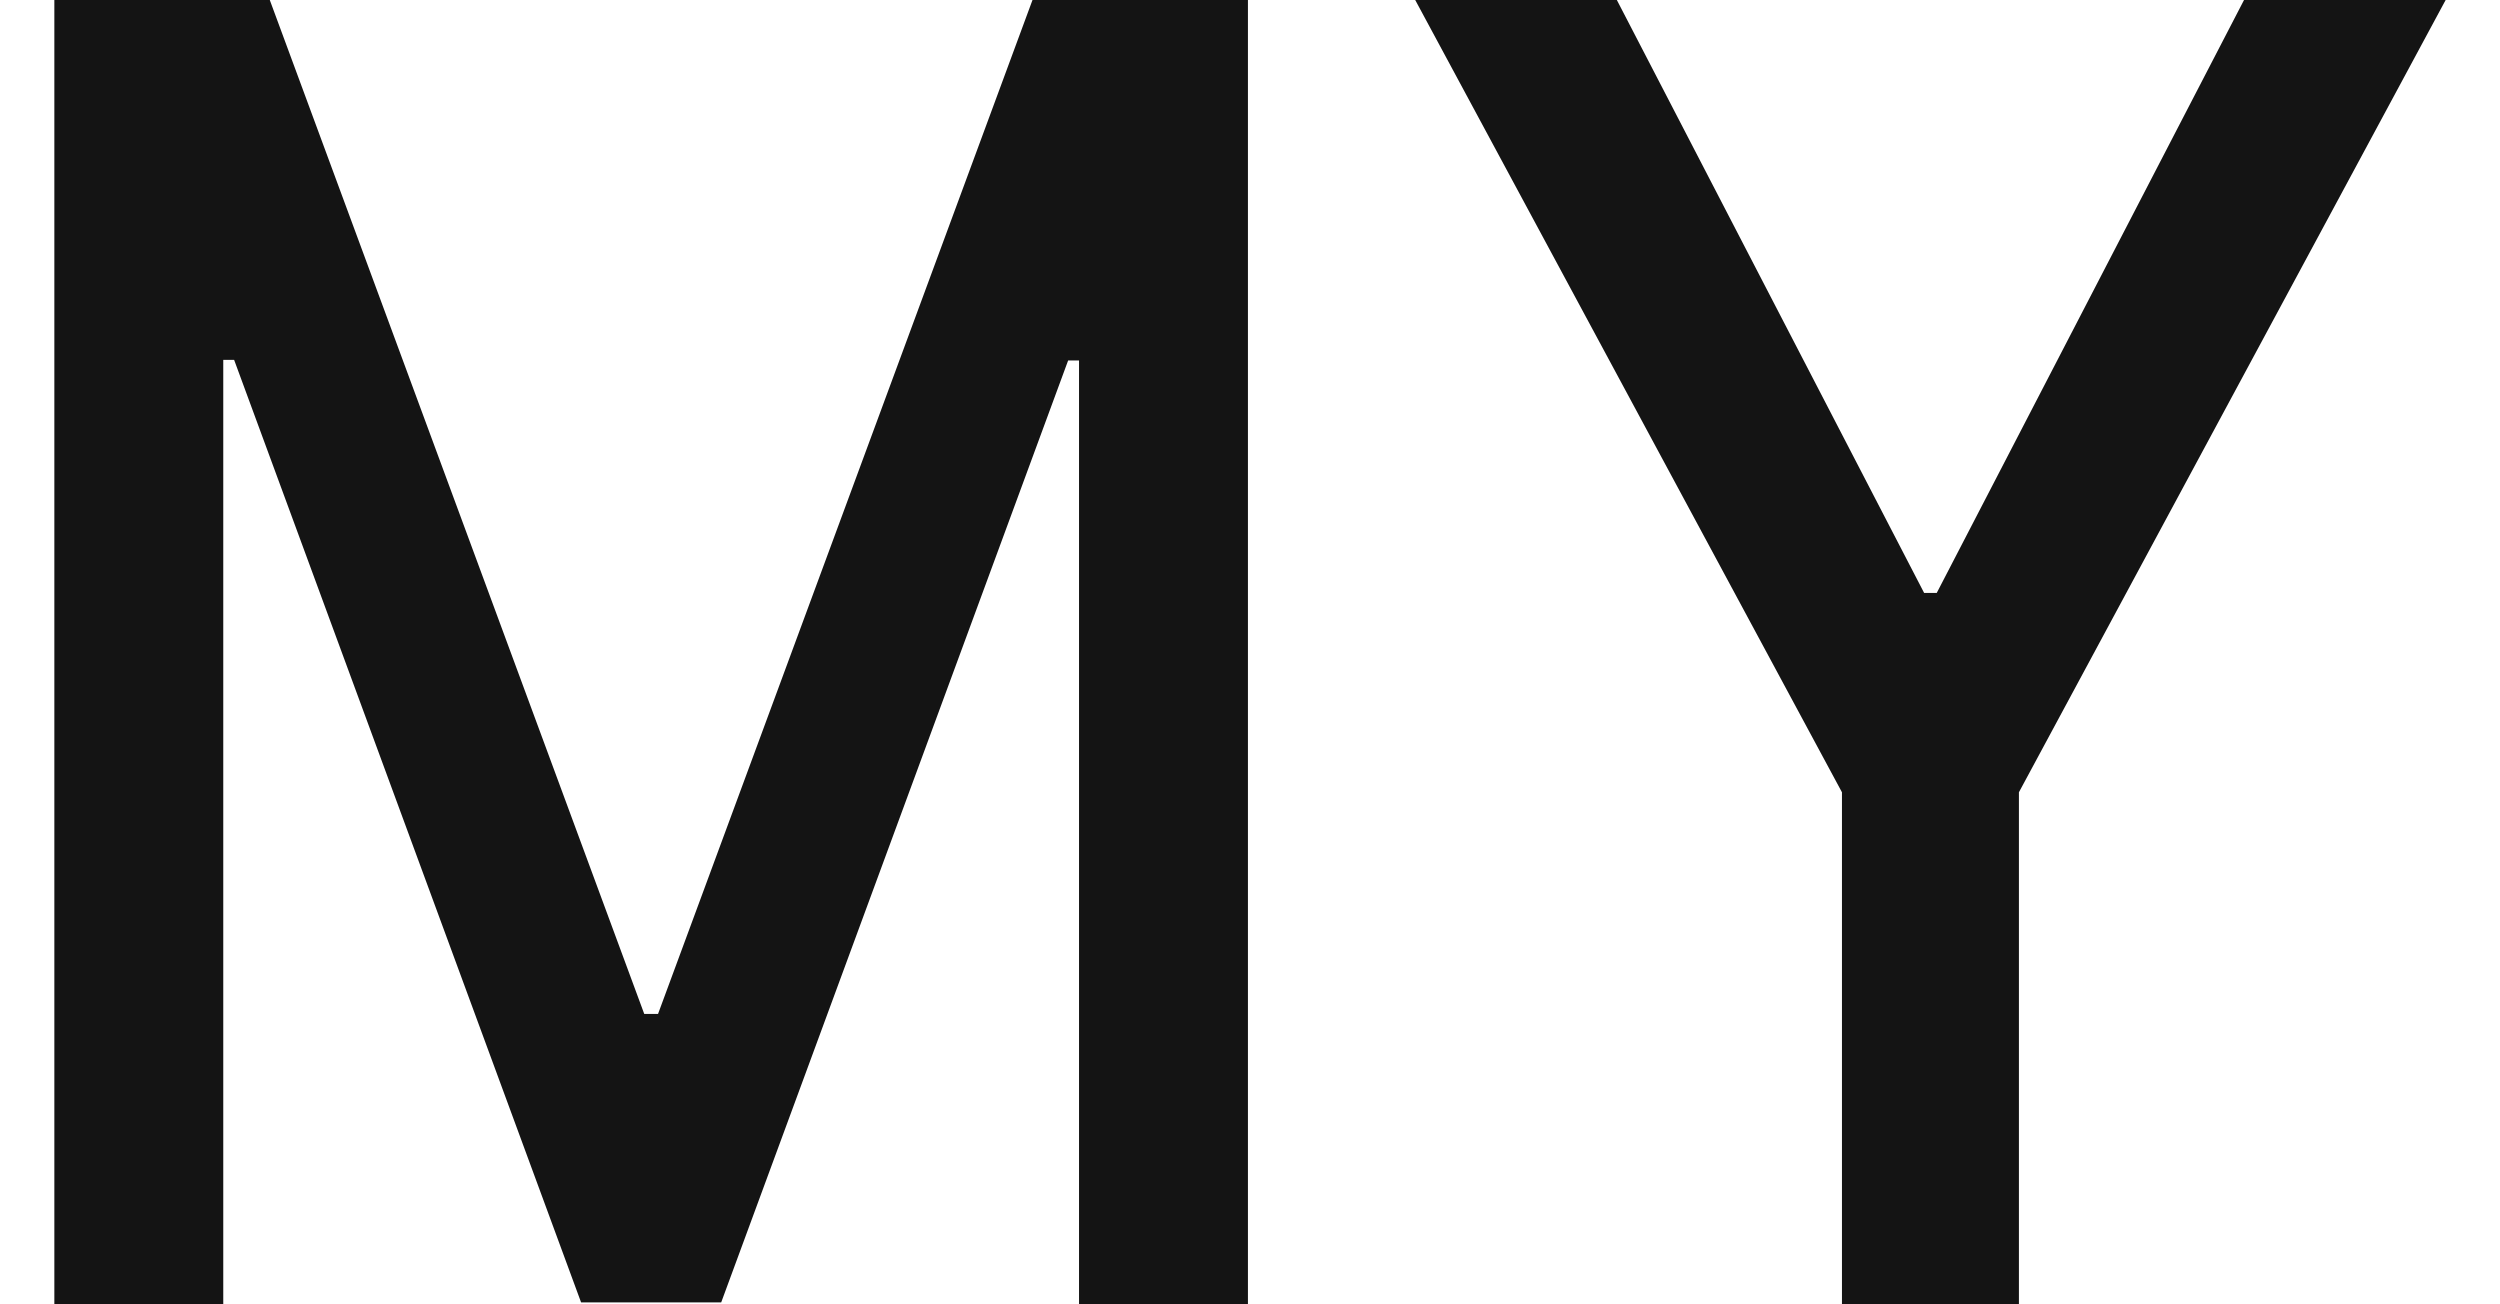 <svg width="23" height="12" viewBox="0 0 23 12" fill="none" xmlns="http://www.w3.org/2000/svg">
<path d="M0.5 0H2.482L5.927 9.328H6.054L9.499 0H11.481V12H9.927V3.316H9.827L6.635 11.982H5.346L2.154 3.311H2.054V12H0.5V0Z" fill="#141414"/>
<path d="M13.02 0H14.875L17.702 5.455H17.818L20.645 0H22.5L18.574 7.289V12H16.946V7.289L13.02 0Z" fill="#141414"/>
</svg>
